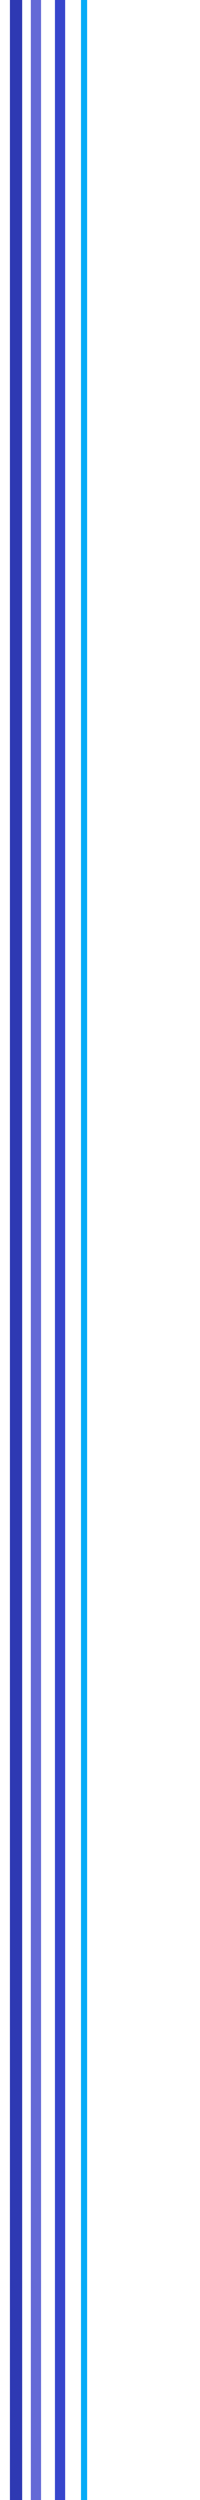 <?xml version="1.0" encoding="UTF-8" standalone="no"?>
<svg
   width="80"
   height="1000"
   viewBox="0 0 80 1000"
   preserveAspectRatio="none"
   version="1.1"
   id="svg4"
   sodipodi:docname="edge-left.svg"
   inkscape:version="1.3.2 (091e20e, 2023-11-25, custom)"
   xmlns:inkscape="http://www.inkscape.org/namespaces/inkscape"
   xmlns:sodipodi="http://sodipodi.sourceforge.net/DTD/sodipodi-0.dtd"
   xmlns="http://www.w3.org/2000/svg"
   xmlns:svg="http://www.w3.org/2000/svg">
  <sodipodi:namedview
     id="namedview4"
     pagecolor="#ffffff"
     bordercolor="#000000"
     borderopacity="0.25"
     inkscape:showpageshadow="2"
     inkscape:pageopacity="0.0"
     inkscape:pagecheckerboard="0"
     inkscape:deskcolor="#d1d1d1"
     inkscape:zoom="55.104"
     inkscape:cx="32.865128"
     inkscape:cy="253.65672"
     inkscape:window-width="1162"
     inkscape:window-height="1041"
     inkscape:window-x="726"
     inkscape:window-y="10"
     inkscape:window-maximized="0"
     inkscape:current-layer="g4" />
  <defs
     id="defs1">
    <clipPath
       id="cut">
      <rect
         x="0"
         y="0"
         width="80"
         height="1000"
         id="rect1" />
    </clipPath>
  </defs>
  <g
     clip-path="url(#cut)"
     fill="none"
     stroke-linecap="butt"
     id="g4"
     transform="matrix(0.817,0,0,1,-2.641,0)">
    <!-- außen → innen: #2e39b3 6px, #646ad6 5px, #3746cc 5px, #05abf7 3px -->
    <line
       x1="11.089"
       y1="-80"
       x2="11.089"
       y2="1000"
       stroke="#2e39b3"
       stroke-width="6"
       id="line1" />
    <line
       x1="20.833"
       y1="-80"
       x2="20.833"
       y2="1000"
       stroke="#646ad6"
       stroke-width="5"
       id="line2" />
    <line
       x1="32.633"
       y1="-80"
       x2="32.633"
       y2="1000"
       stroke="#3746cc"
       stroke-width="5"
       id="line3" />
    <line
       x1="44.389"
       y1="-80"
       x2="44.389"
       y2="1000"
       stroke="#05abf7"
       stroke-width="3"
       id="line4" />
  </g>
</svg>

